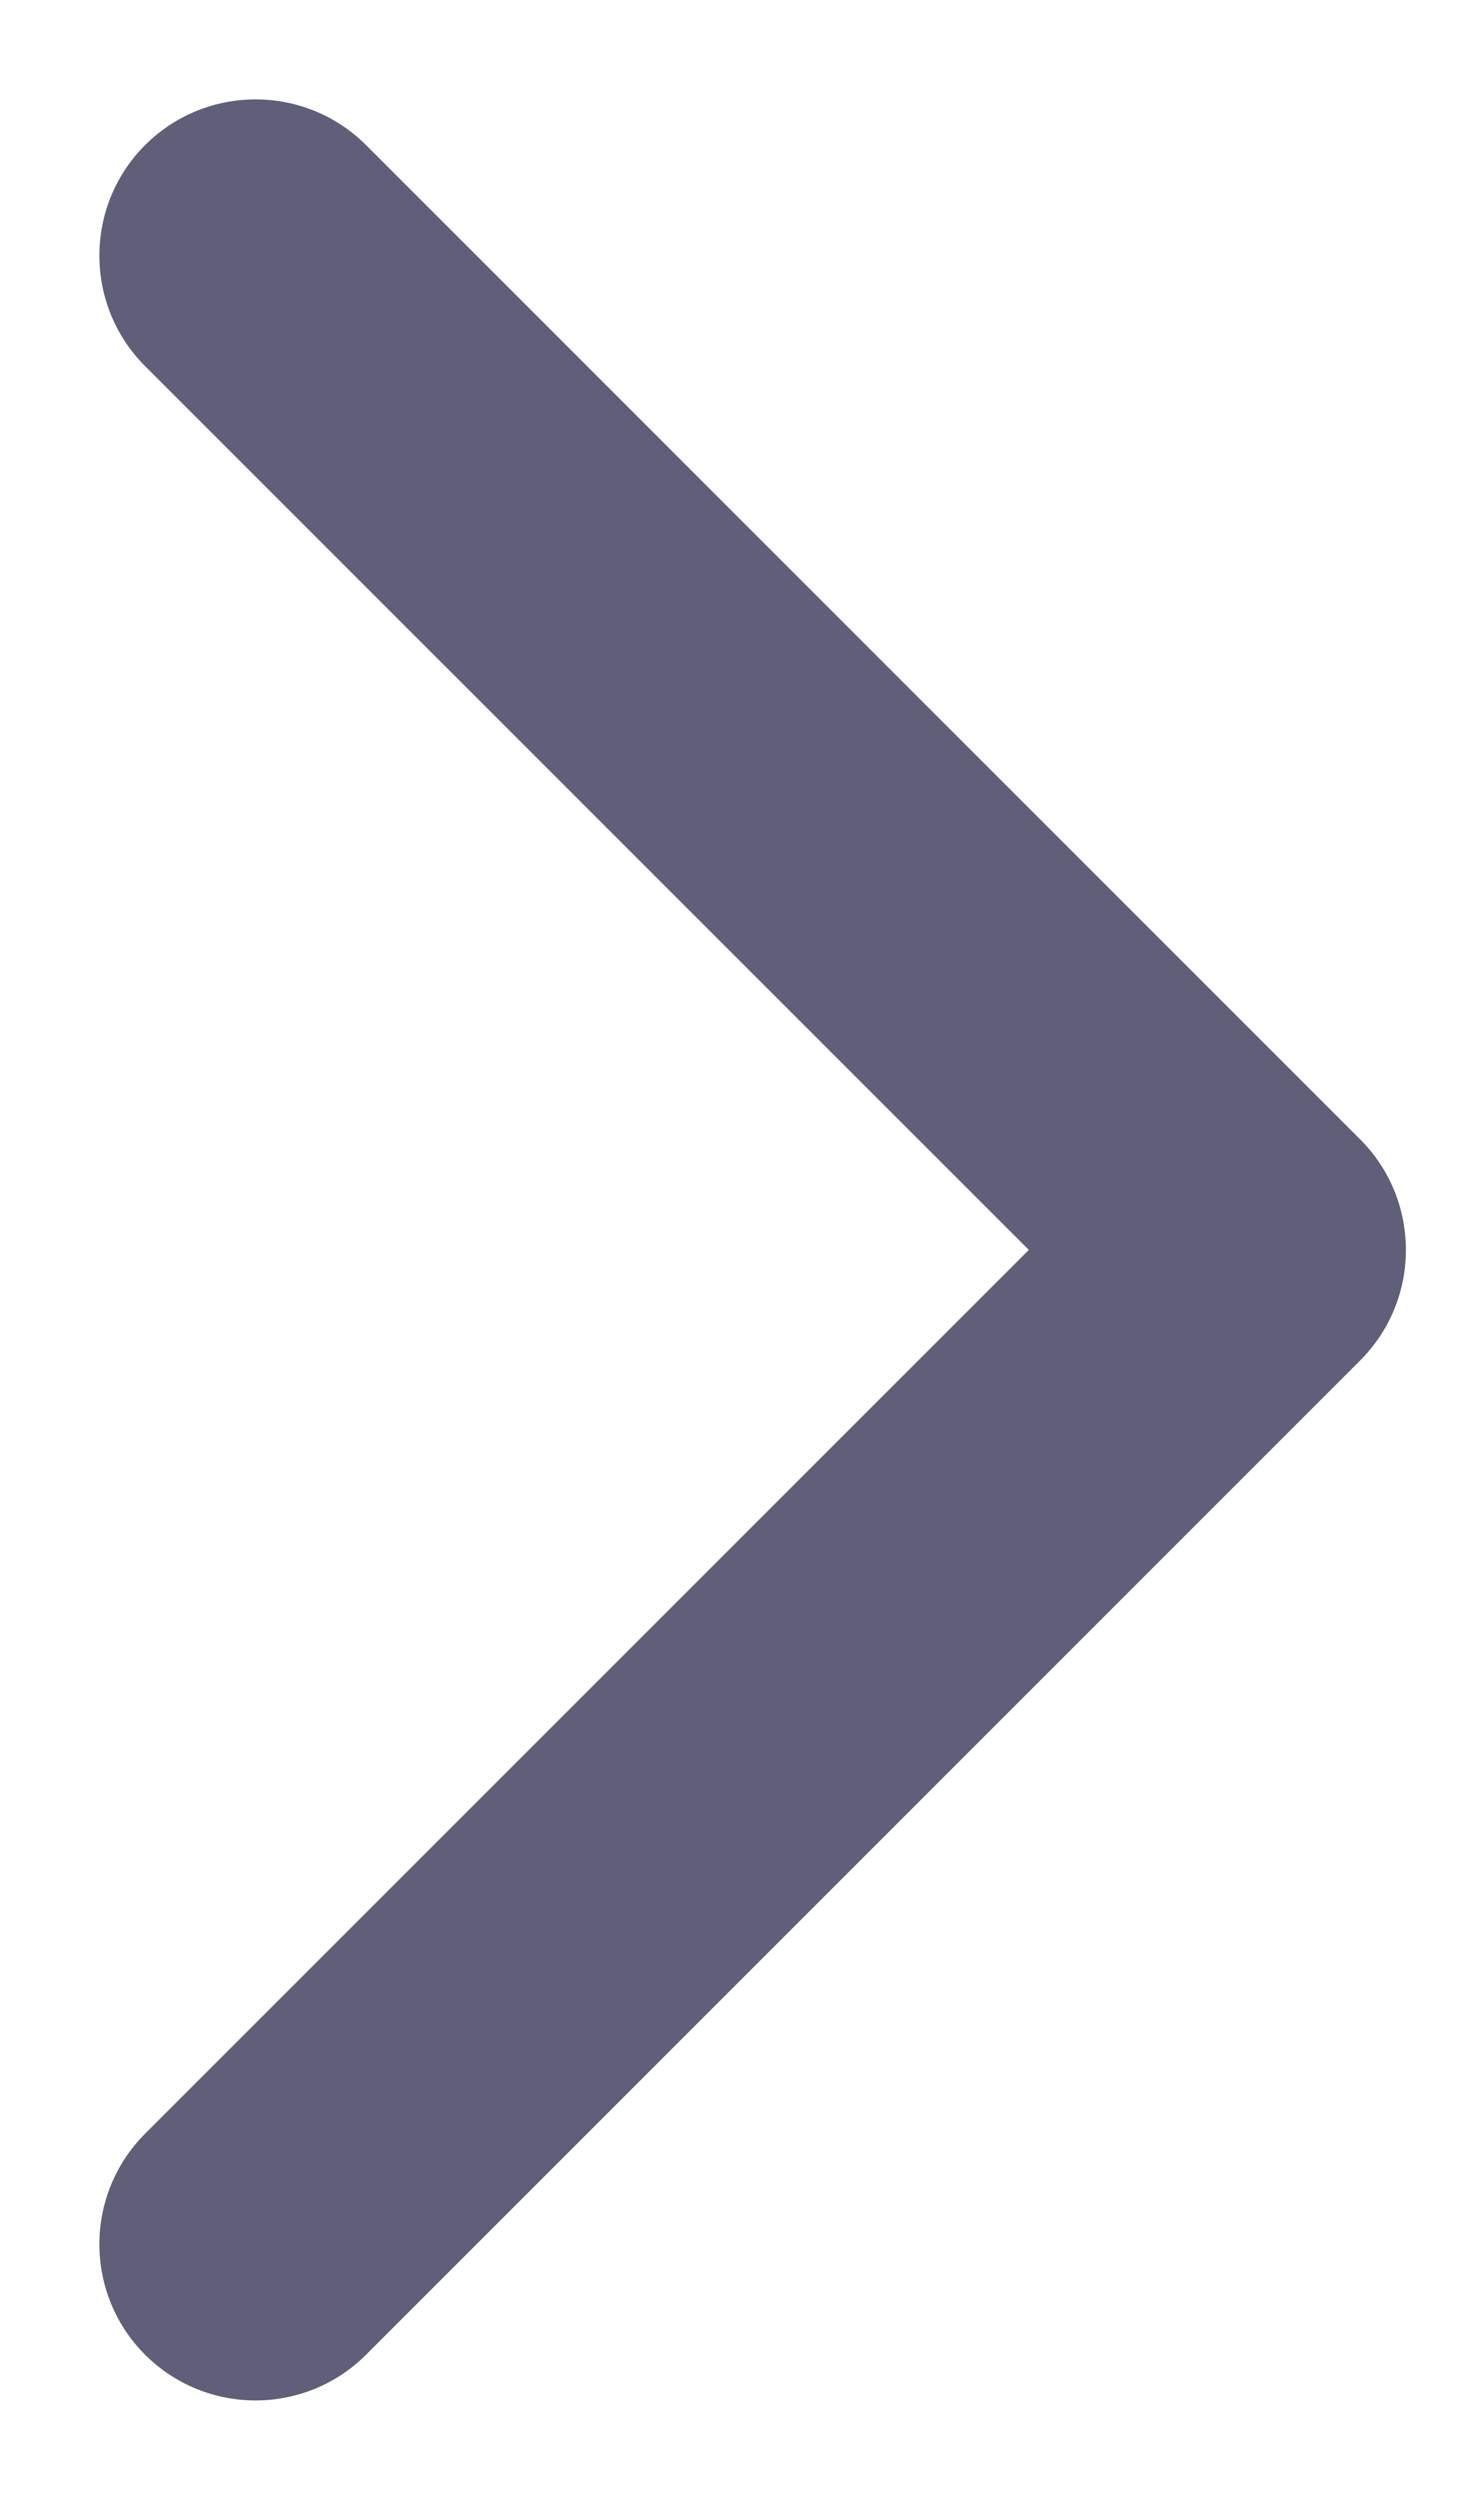 <svg width="14" height="24" viewBox="0 0 14 24" fill="none"
  xmlns="http://www.w3.org/2000/svg">
  <path d="M13.061 10.939C13.646 11.525 13.646 12.475 13.061 13.061L3.515 22.607C2.929 23.192 1.979 23.192 1.393 22.607C0.808 22.021 0.808 21.071 1.393 20.485L9.879 12L1.393 3.515C0.808 2.929 0.808 1.979 1.393 1.393C1.979 0.808 2.929 0.808 3.515 1.393L13.061 10.939ZM10 10.5H12V13.5H10V10.5Z" fill="#5F5F79"/>
</svg>